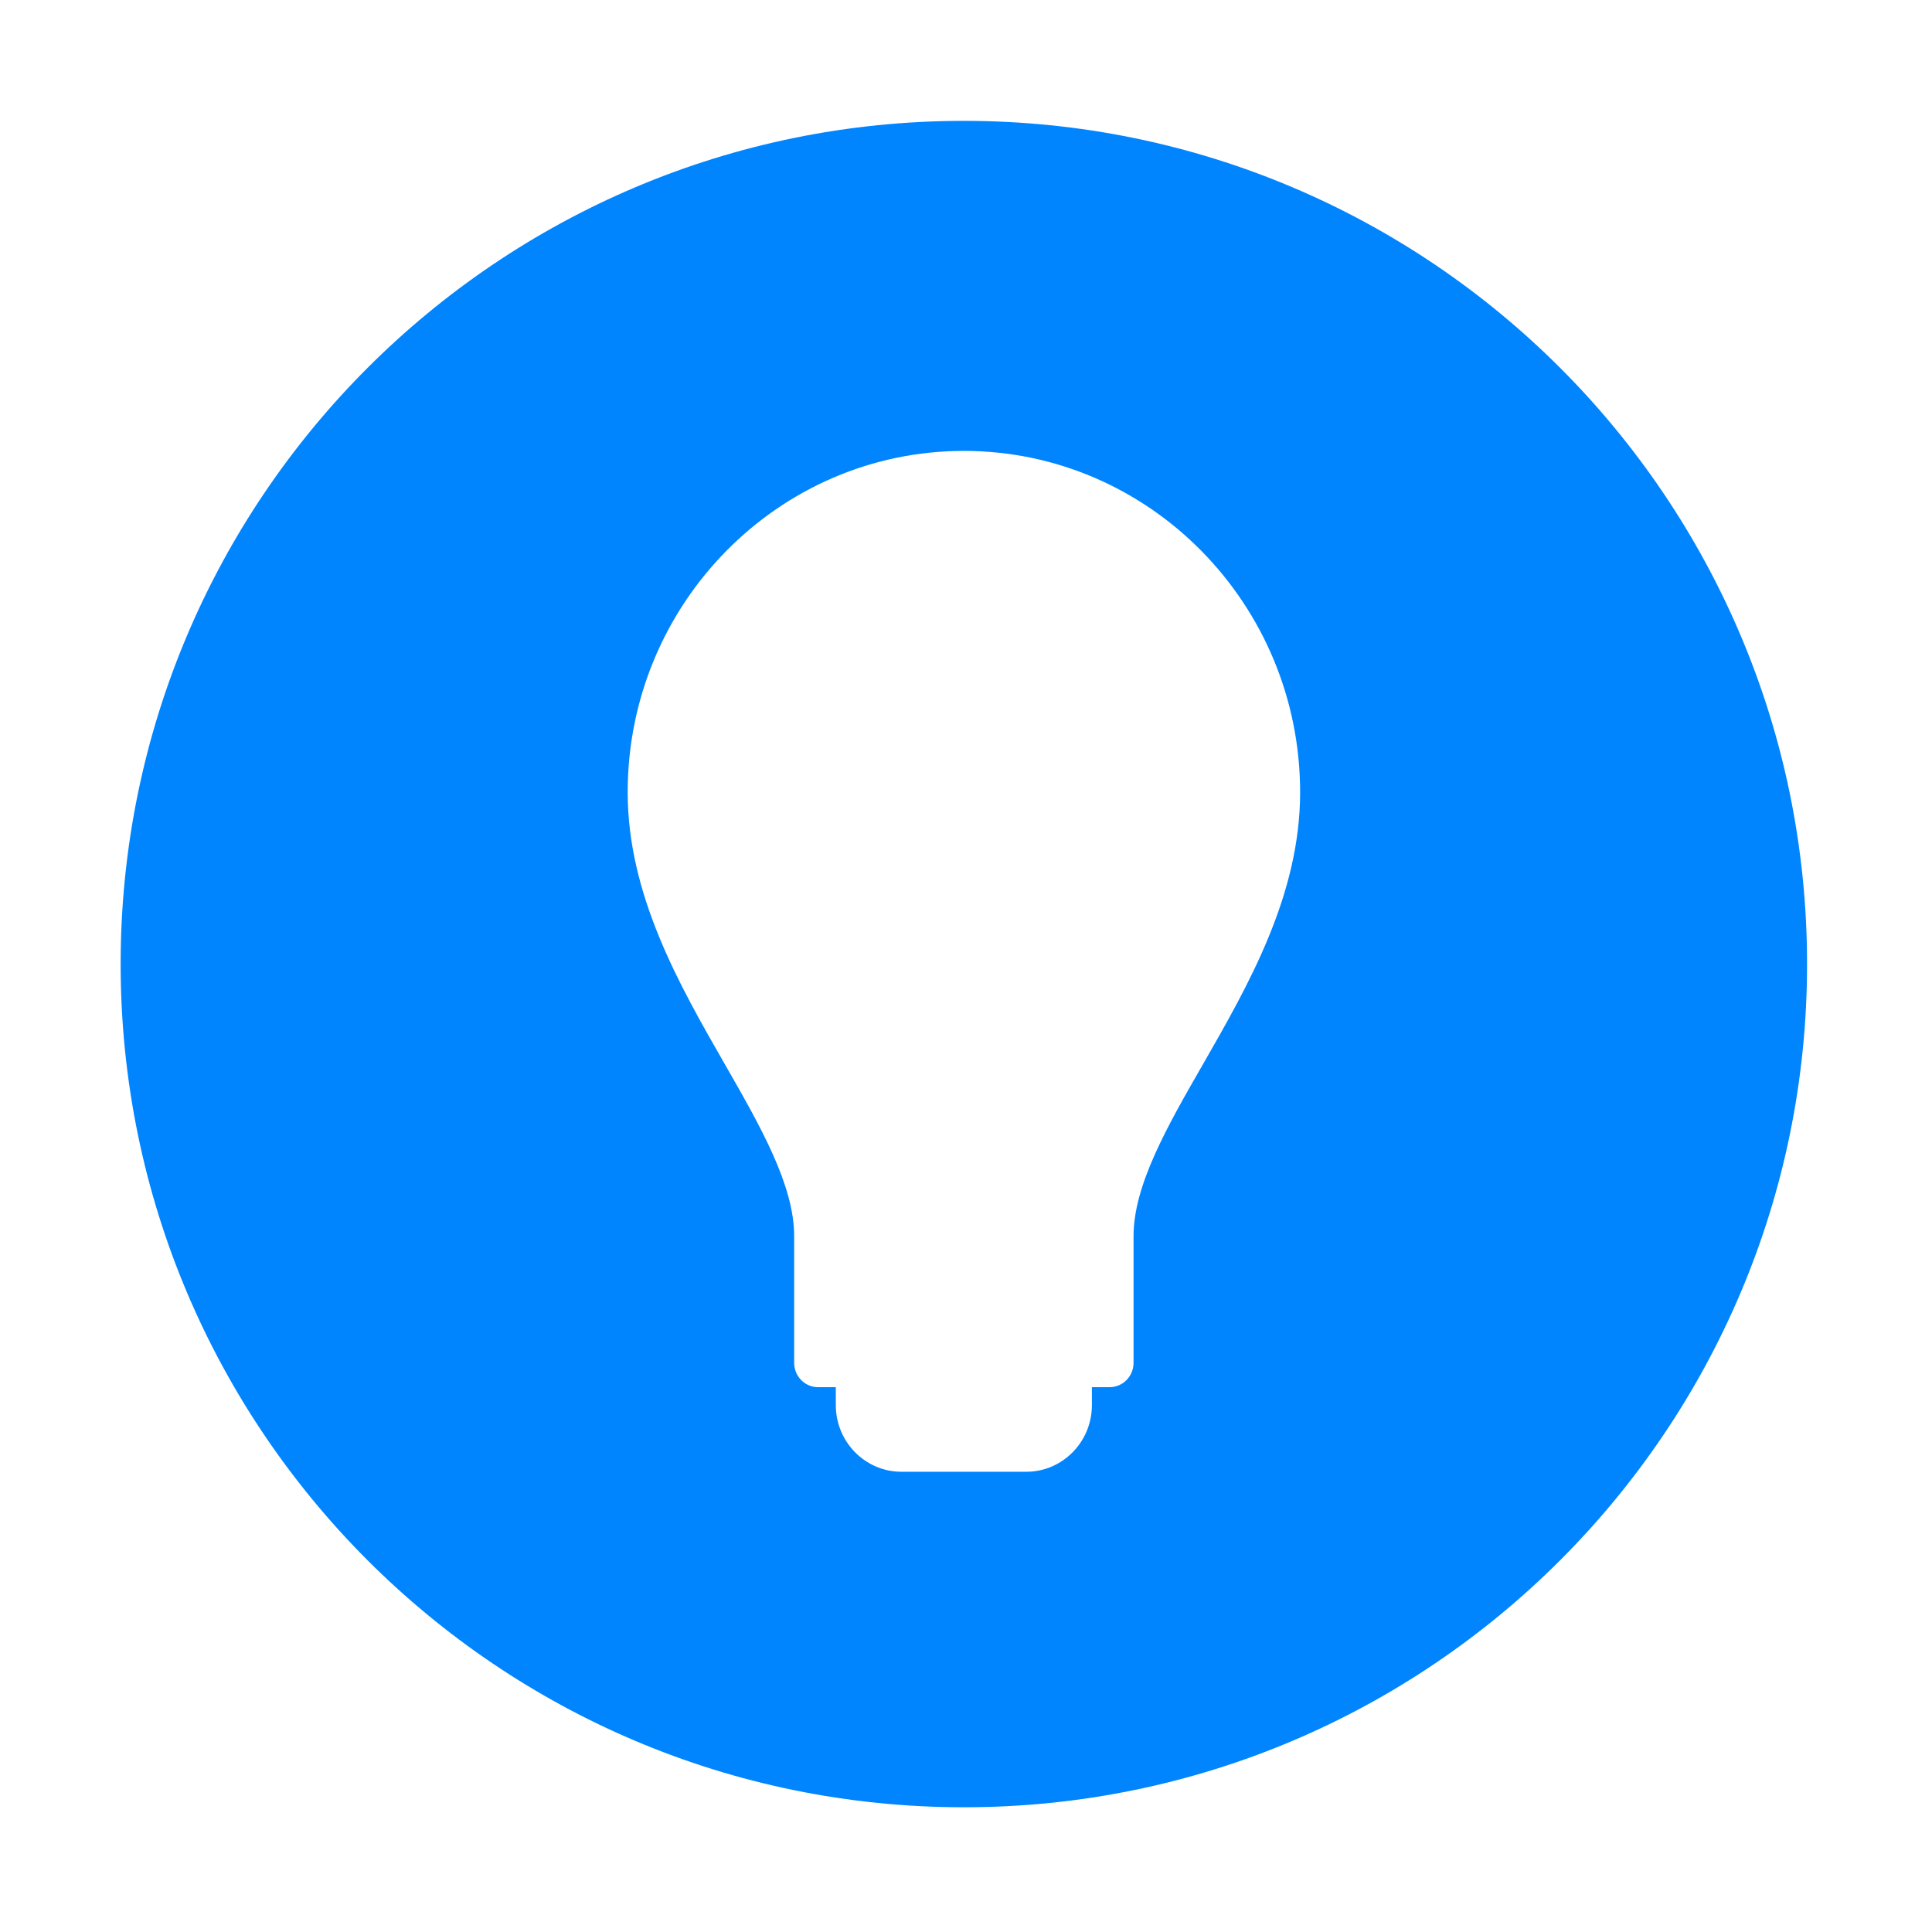 ﻿<?xml version="1.0" encoding="utf-8"?>
<svg version="1.1" xmlns:xlink="http://www.w3.org/1999/xlink" width="18px" height="18px" xmlns="http://www.w3.org/2000/svg">
  <g transform="matrix(1 0 0 1 -1397 -117 )">
    <path d="M 16.836 8.982  C 16.836 4.643  13.319 1.126  8.98 1.126  C 4.641 1.126  1.124 4.643  1.124 8.982  C 1.124 13.321  4.641 16.838  8.98 16.838  C 13.319 16.838  16.836 13.321  16.836 8.982  Z M 12.113 7.381  C 12.113 8.338  11.632 9.176  11.208 9.915  C 10.875 10.494  10.561 11.042  10.561 11.516  L 10.561 12.697  C 10.561 12.823  10.461 12.924  10.338 12.924  L 10.173 12.924  L 10.173 13.091  C 10.173 13.434  9.899 13.712  9.562 13.712  L 8.398 13.712  C 8.061 13.712  7.787 13.434  7.787 13.091  L 7.787 12.924  L 7.622 12.924  C 7.499 12.924  7.399 12.823  7.399 12.697  L 7.399 11.516  C 7.399 11.042  7.085 10.494  6.753 9.915  C 6.329 9.176  5.848 8.338  5.848 7.381  C 5.848 5.627  7.253 4.201  8.98 4.201  C 10.707 4.201  12.112 5.627  12.113 7.381  Z " fill-rule="nonzero" fill="#0085ff" stroke="none" transform="matrix(1 0 0 1 1397 117 )" />
  </g>
</svg>
